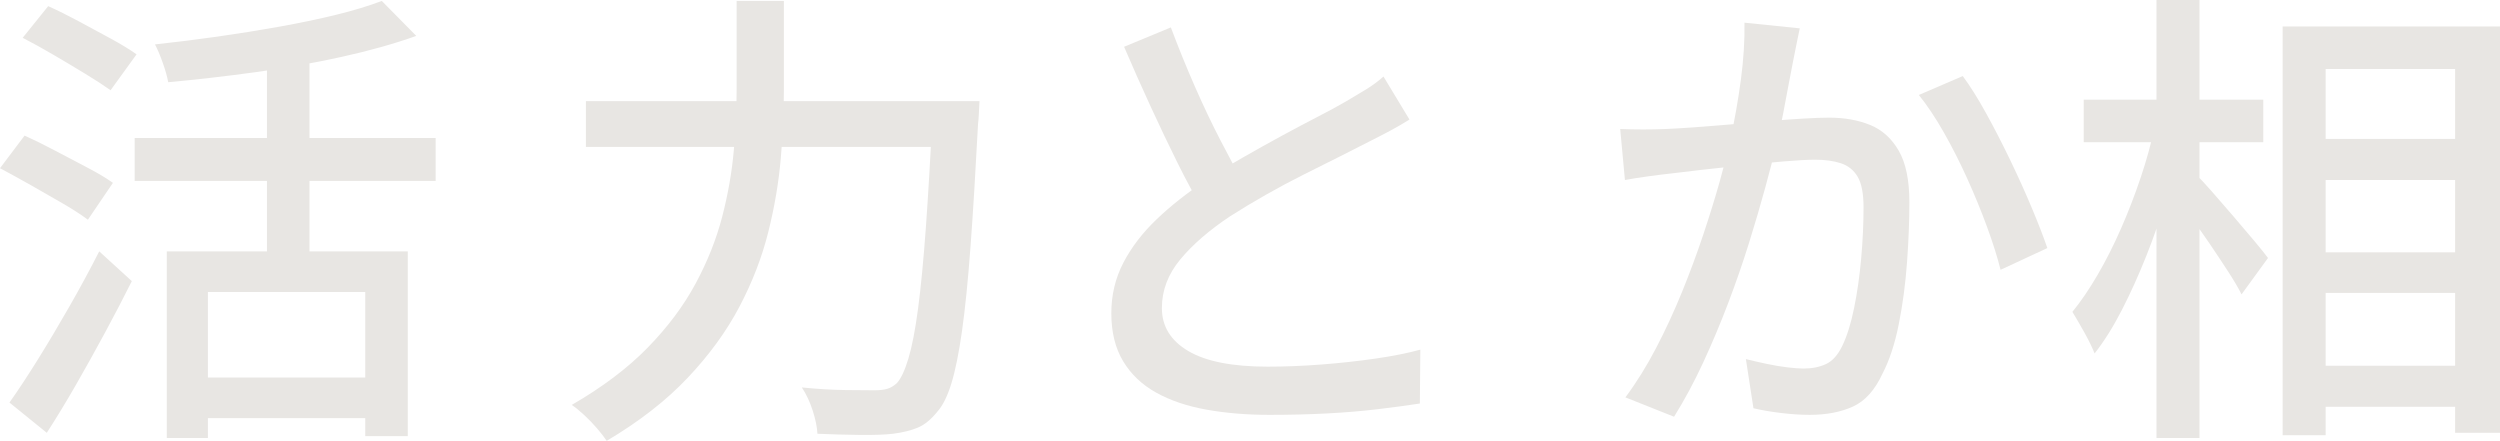 <?xml version="1.0" encoding="UTF-8" standalone="no"?>
<svg
   class="typst-doc"
   viewBox="0 0 232.804 41.052"
   width="232.804pt"
   height="41.052pt"
   version="1.1"
   id="svg12"
   sodipodi:docname="title.svg"
   xmlns:inkscape="http://www.inkscape.org/namespaces/inkscape"
   xmlns:sodipodi="http://sodipodi.sourceforge.net/DTD/sodipodi-0.dtd"
   xmlns:xlink="http://www.w3.org/1999/xlink"
   xmlns="http://www.w3.org/2000/svg"
   xmlns:svg="http://www.w3.org/2000/svg">
  <sodipodi:namedview
     id="namedview12"
     pagecolor="#ffffff"
     bordercolor="#000000"
     borderopacity="0.25"
     inkscape:showpageshadow="2"
     inkscape:pageopacity="0.0"
     inkscape:pagecheckerboard="0"
     inkscape:deskcolor="#d1d1d1"
     inkscape:document-units="pt" />
  <g
     id="g8"
     transform="translate(-72.582,-65.982)">
    <g
       transform="translate(70.866,103.118)"
       id="g3">
      <g
         class="typst-text"
         transform="scale(1,-1)"
         id="g2">
        <use
           xlink:href="#gC56BA1DAA5FF626599A31C4B437BB647"
           x="0"
           fill="#e8e6e3"
           id="use1" />
        <use
           xlink:href="#g913E7F0F5B84009347170F16C44681A"
           x="52.8"
           fill="#e8e6e3"
           id="use2" />
      </g>
    </g>
    <g
       transform="translate(167.666,103.118)"
       id="g5">
      <g
         class="typst-text"
         transform="scale(1,-1)"
         id="g4">
        <use
           xlink:href="#g74F840A0E99F8FD819EF61D30962B8E2"
           x="0"
           fill="#e8e6e3"
           id="use3" />
        <use
           xlink:href="#gEBE14EAE5325534FB81B000912B1DFEC"
           x="52.8"
           fill="#e8e6e3"
           id="use4" />
      </g>
    </g>
    <g
       transform="translate(264.466,103.118)"
       id="g7">
      <g
         class="typst-text"
         transform="scale(1,-1)"
         id="g6">
        <use
           xlink:href="#g1F59D92EC1E95D865764EE95D919BD31"
           x="0"
           fill="#e8e6e3"
           id="use5" />
      </g>
    </g>
  </g>
  <defs
     id="glyph">
    <symbol
       id="gC56BA1DAA5FF626599A31C4B437BB647"
       overflow="visible">
      <path
         d="m 17.248,13.728 h 22.44 V -3.476 h -3.96 V 9.944 H 21.076 V -3.652 h -3.828 z m 20.02,23.32 3.212,-3.256 q -3.08,-1.1 -6.974,-1.958 -3.894,-0.858 -8.074,-1.43 -4.18,-0.572 -8.052,-0.924 -0.132,0.748 -0.506,1.804 Q 16.5,32.34 16.148,33 q 2.86,0.308 5.808,0.726 2.948,0.418 5.764,0.924 2.816,0.506 5.258,1.1 2.442,0.594 4.29,1.298 z M 26.576,32.736 h 3.96 V 11.528 h -3.96 z M 14.256,24.288 H 42.284 V 20.284 H 14.256 Z M 19.932,1.98 H 37.444 V -1.804 H 19.932 Z M 3.828,33.616 6.204,36.564 q 1.276,-0.572 2.838,-1.408 1.562,-0.836 3.014,-1.628 1.452,-0.792 2.376,-1.452 l -2.42,-3.344 q -0.924,0.66 -2.332,1.518 -1.408,0.858 -2.948,1.76 -1.54,0.902 -2.904,1.606 z M 1.716,21.472 4.004,24.508 q 1.276,-0.572 2.816,-1.386 1.54,-0.814 3.014,-1.584 1.474,-0.77 2.398,-1.43 L 9.9,16.676 Q 9.02,17.336 7.59,18.172 6.16,19.008 4.598,19.888 3.036,20.768 1.716,21.472 Z m 0.88,-21.824 q 1.188,1.672 2.64,4.004 1.452,2.332 2.948,4.95 1.496,2.618 2.772,5.126 l 3.036,-2.772 Q 12.848,8.668 11.506,6.182 10.164,3.696 8.8,1.32 7.436,-1.056 6.072,-3.168 Z"
         id="path8" />
    </symbol>
    <symbol
       id="g913E7F0F5B84009347170F16C44681A"
       overflow="visible">
      <path
         d="M 3.476,27.72 H 37.444 V 23.452 H 3.476 Z m 32.296,0 h 4.356 q 0,0 -0.022,-0.418 Q 40.084,26.884 40.062,26.422 40.04,25.96 39.996,25.652 39.644,18.92 39.292,14.168 38.94,9.416 38.5,6.314 38.06,3.212 37.51,1.43 36.96,-0.352 36.212,-1.188 35.332,-2.288 34.386,-2.684 33.44,-3.08 32.076,-3.256 q -1.144,-0.132 -3.08,-0.11 -1.936,0.022 -3.96,0.11 -0.044,0.924 -0.44,2.156 -0.396,1.232 -1.012,2.156 2.2,-0.22 4.07,-0.242 1.87,-0.022 2.706,-0.022 0.704,0 1.166,0.132 0.462,0.132 0.902,0.528 0.572,0.616 1.078,2.288 0.506,1.672 0.902,4.664 0.396,2.992 0.726,7.546 0.33,4.554 0.638,10.934 z m -18.26,9.328 h 4.4 v -8.272 q 0,-2.992 -0.286,-6.358 Q 21.34,19.052 20.46,15.532 19.58,12.012 17.776,8.58 15.972,5.148 12.958,1.958 9.944,-1.232 5.412,-3.916 5.06,-3.388 4.51,-2.75 3.96,-2.112 3.322,-1.518 q -0.638,0.594 -1.166,0.946 4.268,2.464 7.062,5.324 2.794,2.86 4.466,5.962 1.672,3.102 2.486,6.248 0.814,3.146 1.078,6.16 0.264,3.014 0.264,5.654 z"
         id="path9" />
    </symbol>
    <symbol
       id="g74F840A0E99F8FD819EF61D30962B8E2"
       overflow="visible">
      <path
         d="M 36.168,26.004 Q 35.332,25.476 34.386,24.97 33.44,24.464 32.384,23.936 31.284,23.364 29.744,22.594 28.204,21.824 26.4,20.922 24.596,20.02 22.814,19.008 21.032,17.996 19.448,16.984 16.544,15.048 14.828,12.98 13.112,10.912 13.112,8.448 q 0,-2.552 2.464,-4.004 2.464,-1.452 7.392,-1.452 2.376,0 4.972,0.198 2.596,0.198 5.038,0.55 2.442,0.352 4.202,0.836 L 37.136,-0.44 q -1.716,-0.264 -3.916,-0.528 -2.2,-0.264 -4.73,-0.396 -2.53,-0.132 -5.346,-0.132 -3.168,0 -5.874,0.484 -2.706,0.484 -4.686,1.584 -1.98,1.1 -3.08,2.926 -1.1,1.826 -1.1,4.466 0,2.552 1.122,4.708 1.122,2.156 3.102,4.048 1.98,1.892 4.576,3.608 1.628,1.1 3.476,2.156 1.848,1.056 3.63,2.024 1.782,0.968 3.322,1.76 1.54,0.792 2.596,1.408 1.056,0.616 1.914,1.144 0.858,0.528 1.606,1.188 z m -22.22,8.58 q 1.056,-2.816 2.244,-5.522 1.188,-2.706 2.398,-5.038 1.21,-2.332 2.222,-4.136 L 16.94,17.6 q -1.144,1.892 -2.376,4.378 -1.232,2.486 -2.508,5.258 -1.276,2.772 -2.464,5.544 z"
         id="path10" />
    </symbol>
    <symbol
       id="gEBE14EAE5325534FB81B000912B1DFEC"
       overflow="visible">
      <path
         d="M 19.712,34.496 Q 19.58,33.836 19.404,33 19.228,32.164 19.096,31.46 18.92,30.58 18.678,29.282 18.436,27.984 18.172,26.598 17.908,25.212 17.6,23.936 17.16,22.088 16.5,19.668 15.84,17.248 14.982,14.498 14.124,11.748 13.046,8.91 11.968,6.072 10.714,3.366 9.46,0.66 8.008,-1.672 L 3.476,0.132 q 1.54,2.068 2.86,4.598 1.32,2.53 2.42,5.236 1.1,2.706 1.98,5.346 0.88,2.64 1.518,4.906 0.638,2.266 0.99,3.894 0.616,2.816 0.99,5.632 0.374,2.816 0.33,5.28 z m 15.18,-4.444 Q 35.904,28.688 37.048,26.62 38.192,24.552 39.314,22.22 q 1.122,-2.332 2.024,-4.488 0.902,-2.156 1.43,-3.696 l -4.356,-2.024 q -0.44,1.76 -1.254,3.982 Q 36.344,18.216 35.31,20.504 q -1.034,2.288 -2.2,4.334 -1.166,2.046 -2.31,3.454 z m -31.9,-4.928 q 1.1,-0.044 2.134,-0.044 1.034,0 2.134,0.044 Q 8.316,25.168 9.856,25.278 q 1.54,0.11 3.322,0.264 1.782,0.154 3.564,0.308 1.782,0.154 3.278,0.242 1.496,0.088 2.42,0.088 2.156,0 3.828,-0.682 1.672,-0.682 2.662,-2.398 0.99,-1.716 0.99,-4.796 0,-2.596 -0.22,-5.61 Q 29.48,9.68 28.93,6.93 28.38,4.18 27.412,2.332 q -1.056,-2.288 -2.75,-3.058 -1.694,-0.77 -4.026,-0.77 -1.232,0 -2.684,0.176 Q 16.5,-1.144 15.4,-0.88 l -0.704,4.576 q 0.88,-0.22 1.914,-0.44 1.034,-0.22 1.958,-0.33 Q 19.492,2.816 20.064,2.816 q 1.188,0 2.09,0.418 0.902,0.418 1.518,1.694 0.66,1.364 1.1,3.52 0.44,2.156 0.66,4.62 0.22,2.464 0.22,4.752 0,1.936 -0.55,2.86 -0.55,0.924 -1.562,1.254 -1.012,0.33 -2.376,0.33 -1.056,0 -2.882,-0.154 Q 16.456,21.956 14.388,21.736 12.32,21.516 10.56,21.318 8.8,21.12 7.788,20.988 6.952,20.9 5.654,20.724 4.356,20.548 3.432,20.372 Z"
         id="path11" />
    </symbol>
    <symbol
       id="g1F59D92EC1E95D865764EE95D919BD31"
       overflow="visible">
      <path
         d="M 22.66,24.2 H 38.94 V 20.372 H 22.66 Z m 0.044,-10.56 h 16.28 V 9.856 h -16.28 z m 0,-10.56 H 38.94 V -0.748 H 22.704 Z M 20.68,34.672 h 20.24 v -37.84 h -4.18 v 33.88 H 24.684 v -34.1 H 20.68 Z M 2.156,27.852 h 16.72 v -3.96 H 2.156 Z m 6.776,9.284 h 4.004 V -3.652 H 8.932 Z M 8.756,25.3 11.352,24.376 Q 10.736,21.692 9.9,18.854 9.064,16.016 7.986,13.31 6.908,10.604 5.698,8.25 4.488,5.896 3.168,4.224 2.816,5.104 2.2,6.204 q -0.616,1.1 -1.1,1.892 1.188,1.452 2.354,3.454 1.166,2.002 2.178,4.312 1.012,2.31 1.826,4.73 0.814,2.42 1.298,4.708 z m 3.872,-4.444 Q 13.112,20.416 14.058,19.338 q 0.946,-1.078 2.024,-2.332 1.078,-1.254 1.98,-2.332 0.902,-1.078 1.254,-1.562 L 16.852,9.724 q -0.44,0.88 -1.254,2.134 -0.814,1.254 -1.738,2.618 -0.924,1.364 -1.804,2.53 -0.88,1.166 -1.452,1.914 z"
         id="path12" />
    </symbol>
  </defs>
</svg>
